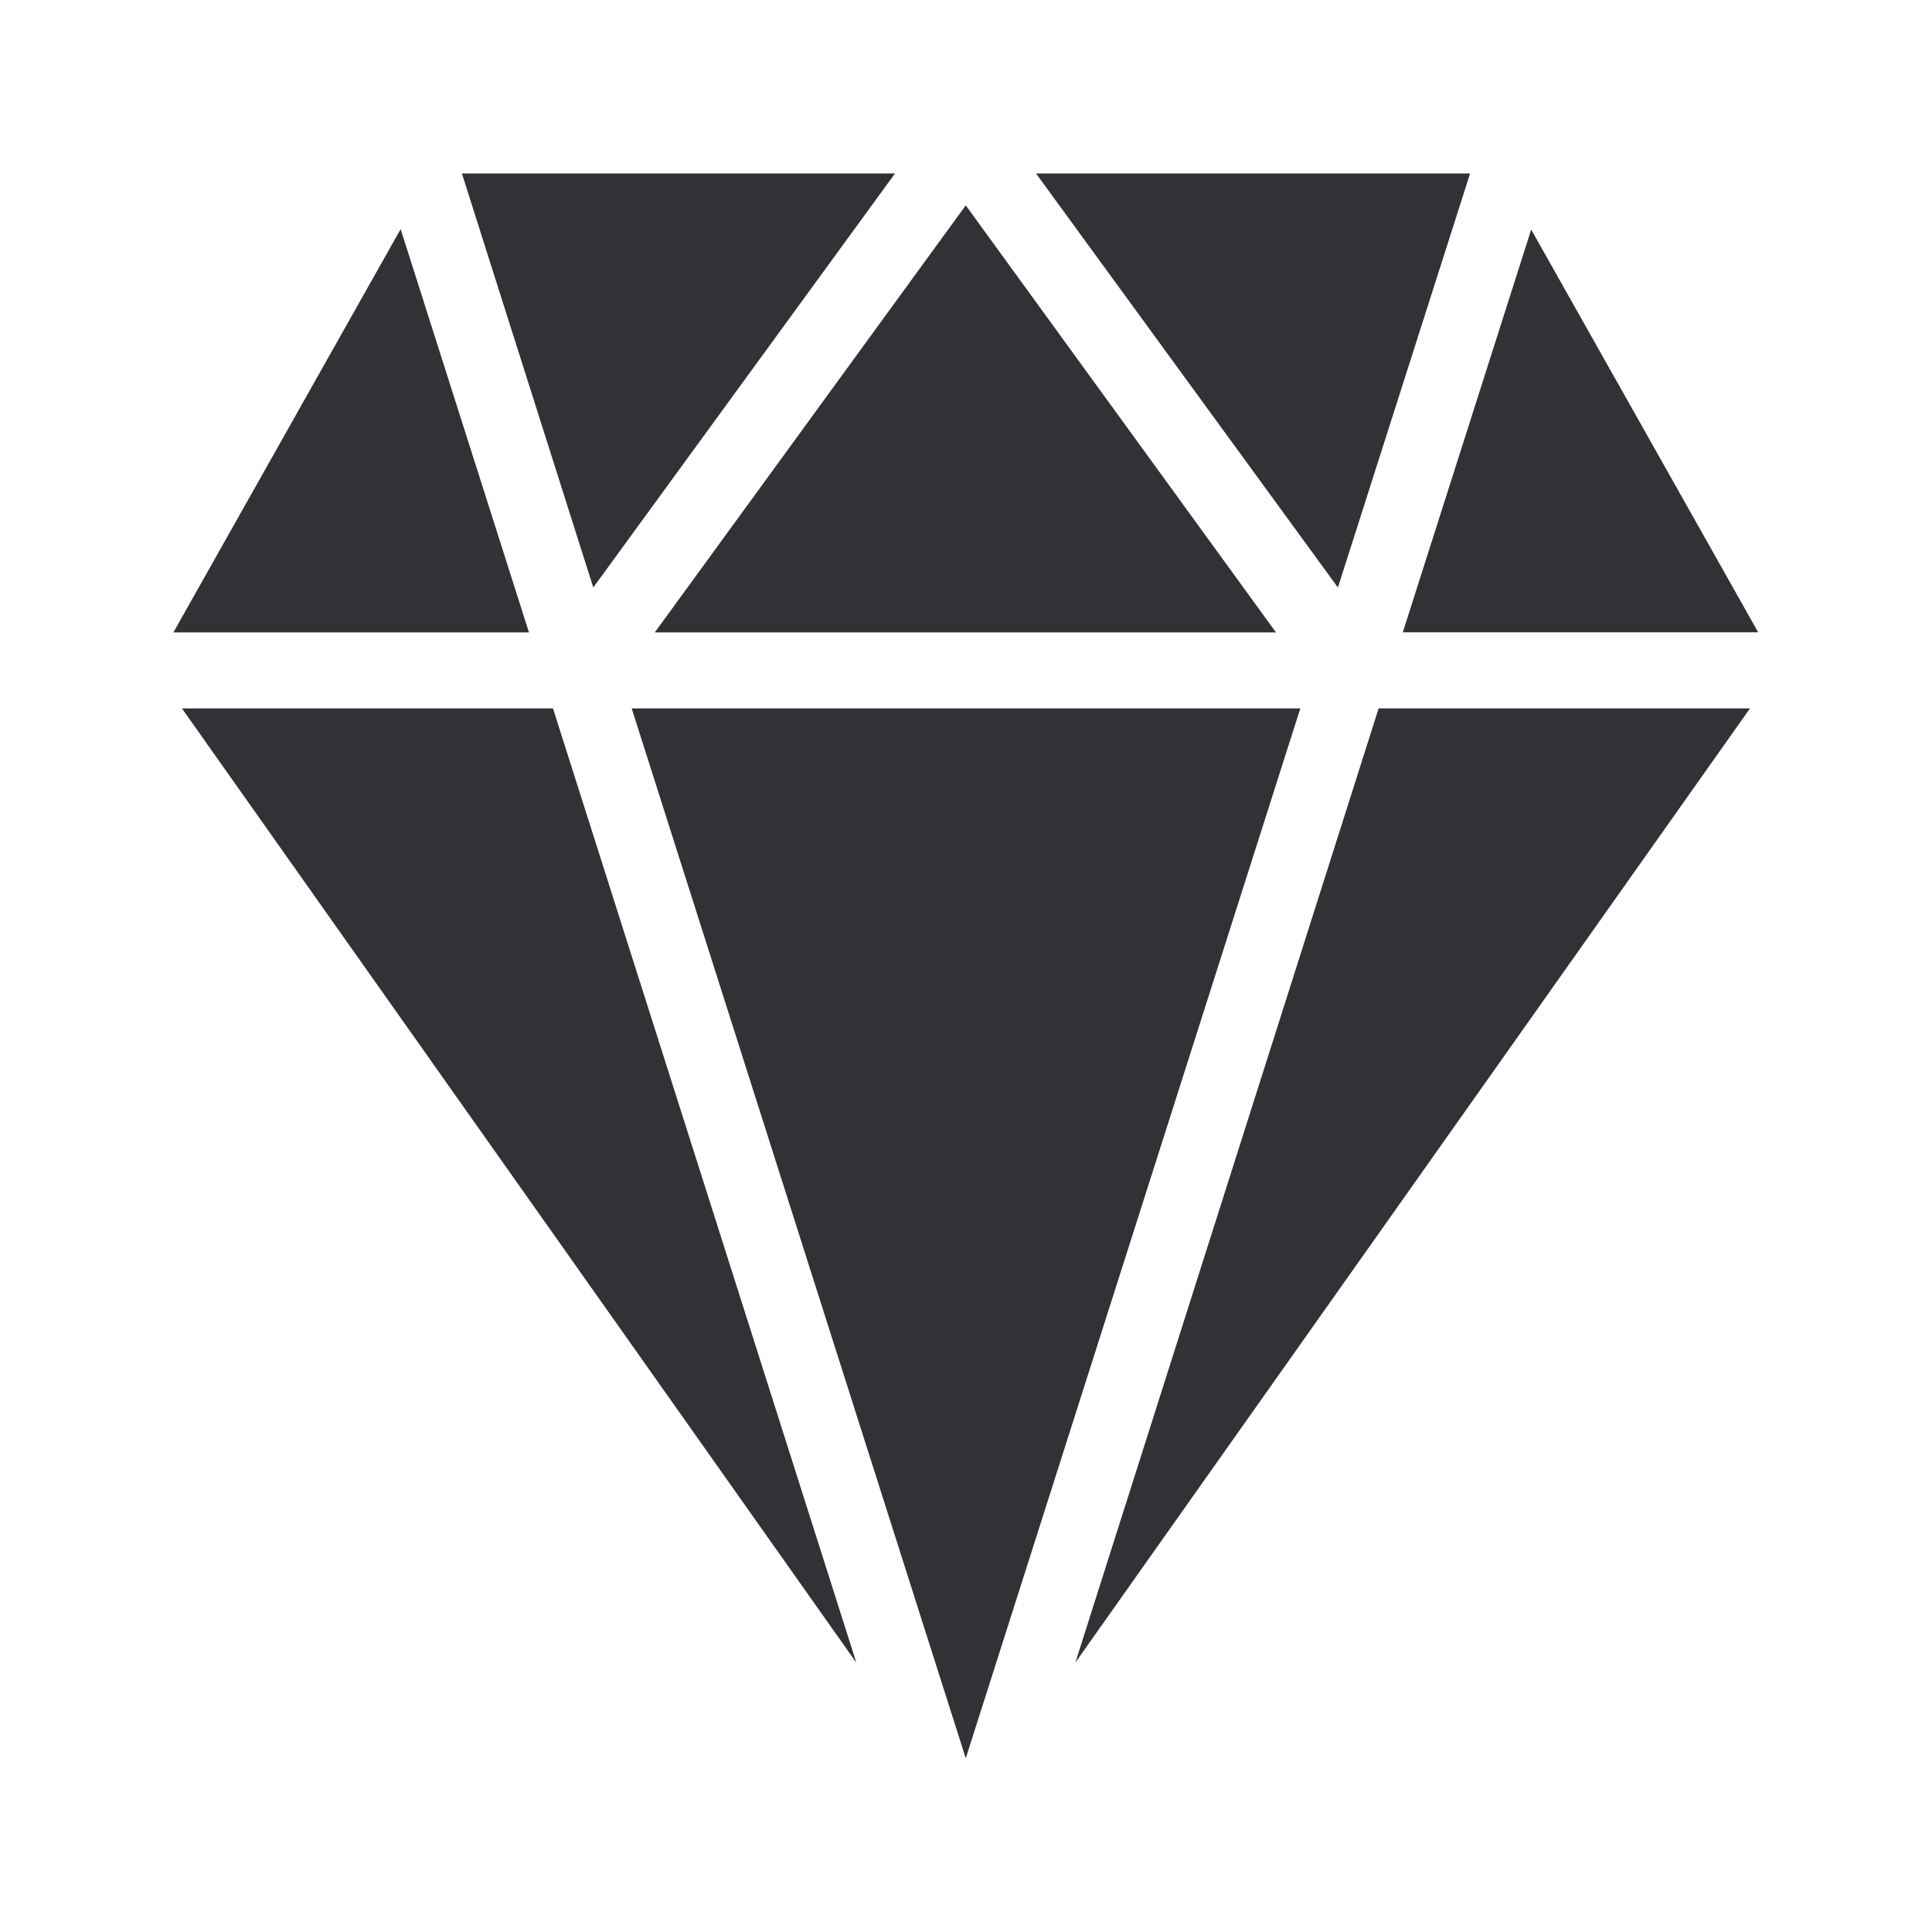 <svg width="24" height="24" fill="none" xmlns="http://www.w3.org/2000/svg"><path d="M11.118 2.155h-5.38L7.37 7.298l3.748-5.143Zm7.143 0H12.87l3.75 5.143 1.642-5.143Zm.76.697-1.595 5.003h4.415l-2.82-5.003ZM17.126 8.8h4.613l-8.38 11.852 3.767-11.852Zm-.975 0H7.847l4.15 13.042L16.153 8.8Zm-8.017-.944 3.863-5.305 3.854 5.305H8.135Zm-5.98 0 2.823-5.01 1.594 5.01H2.155Zm4.714.944H2.26l8.378 11.855L6.869 8.799Z" fill="#313235"/></svg>